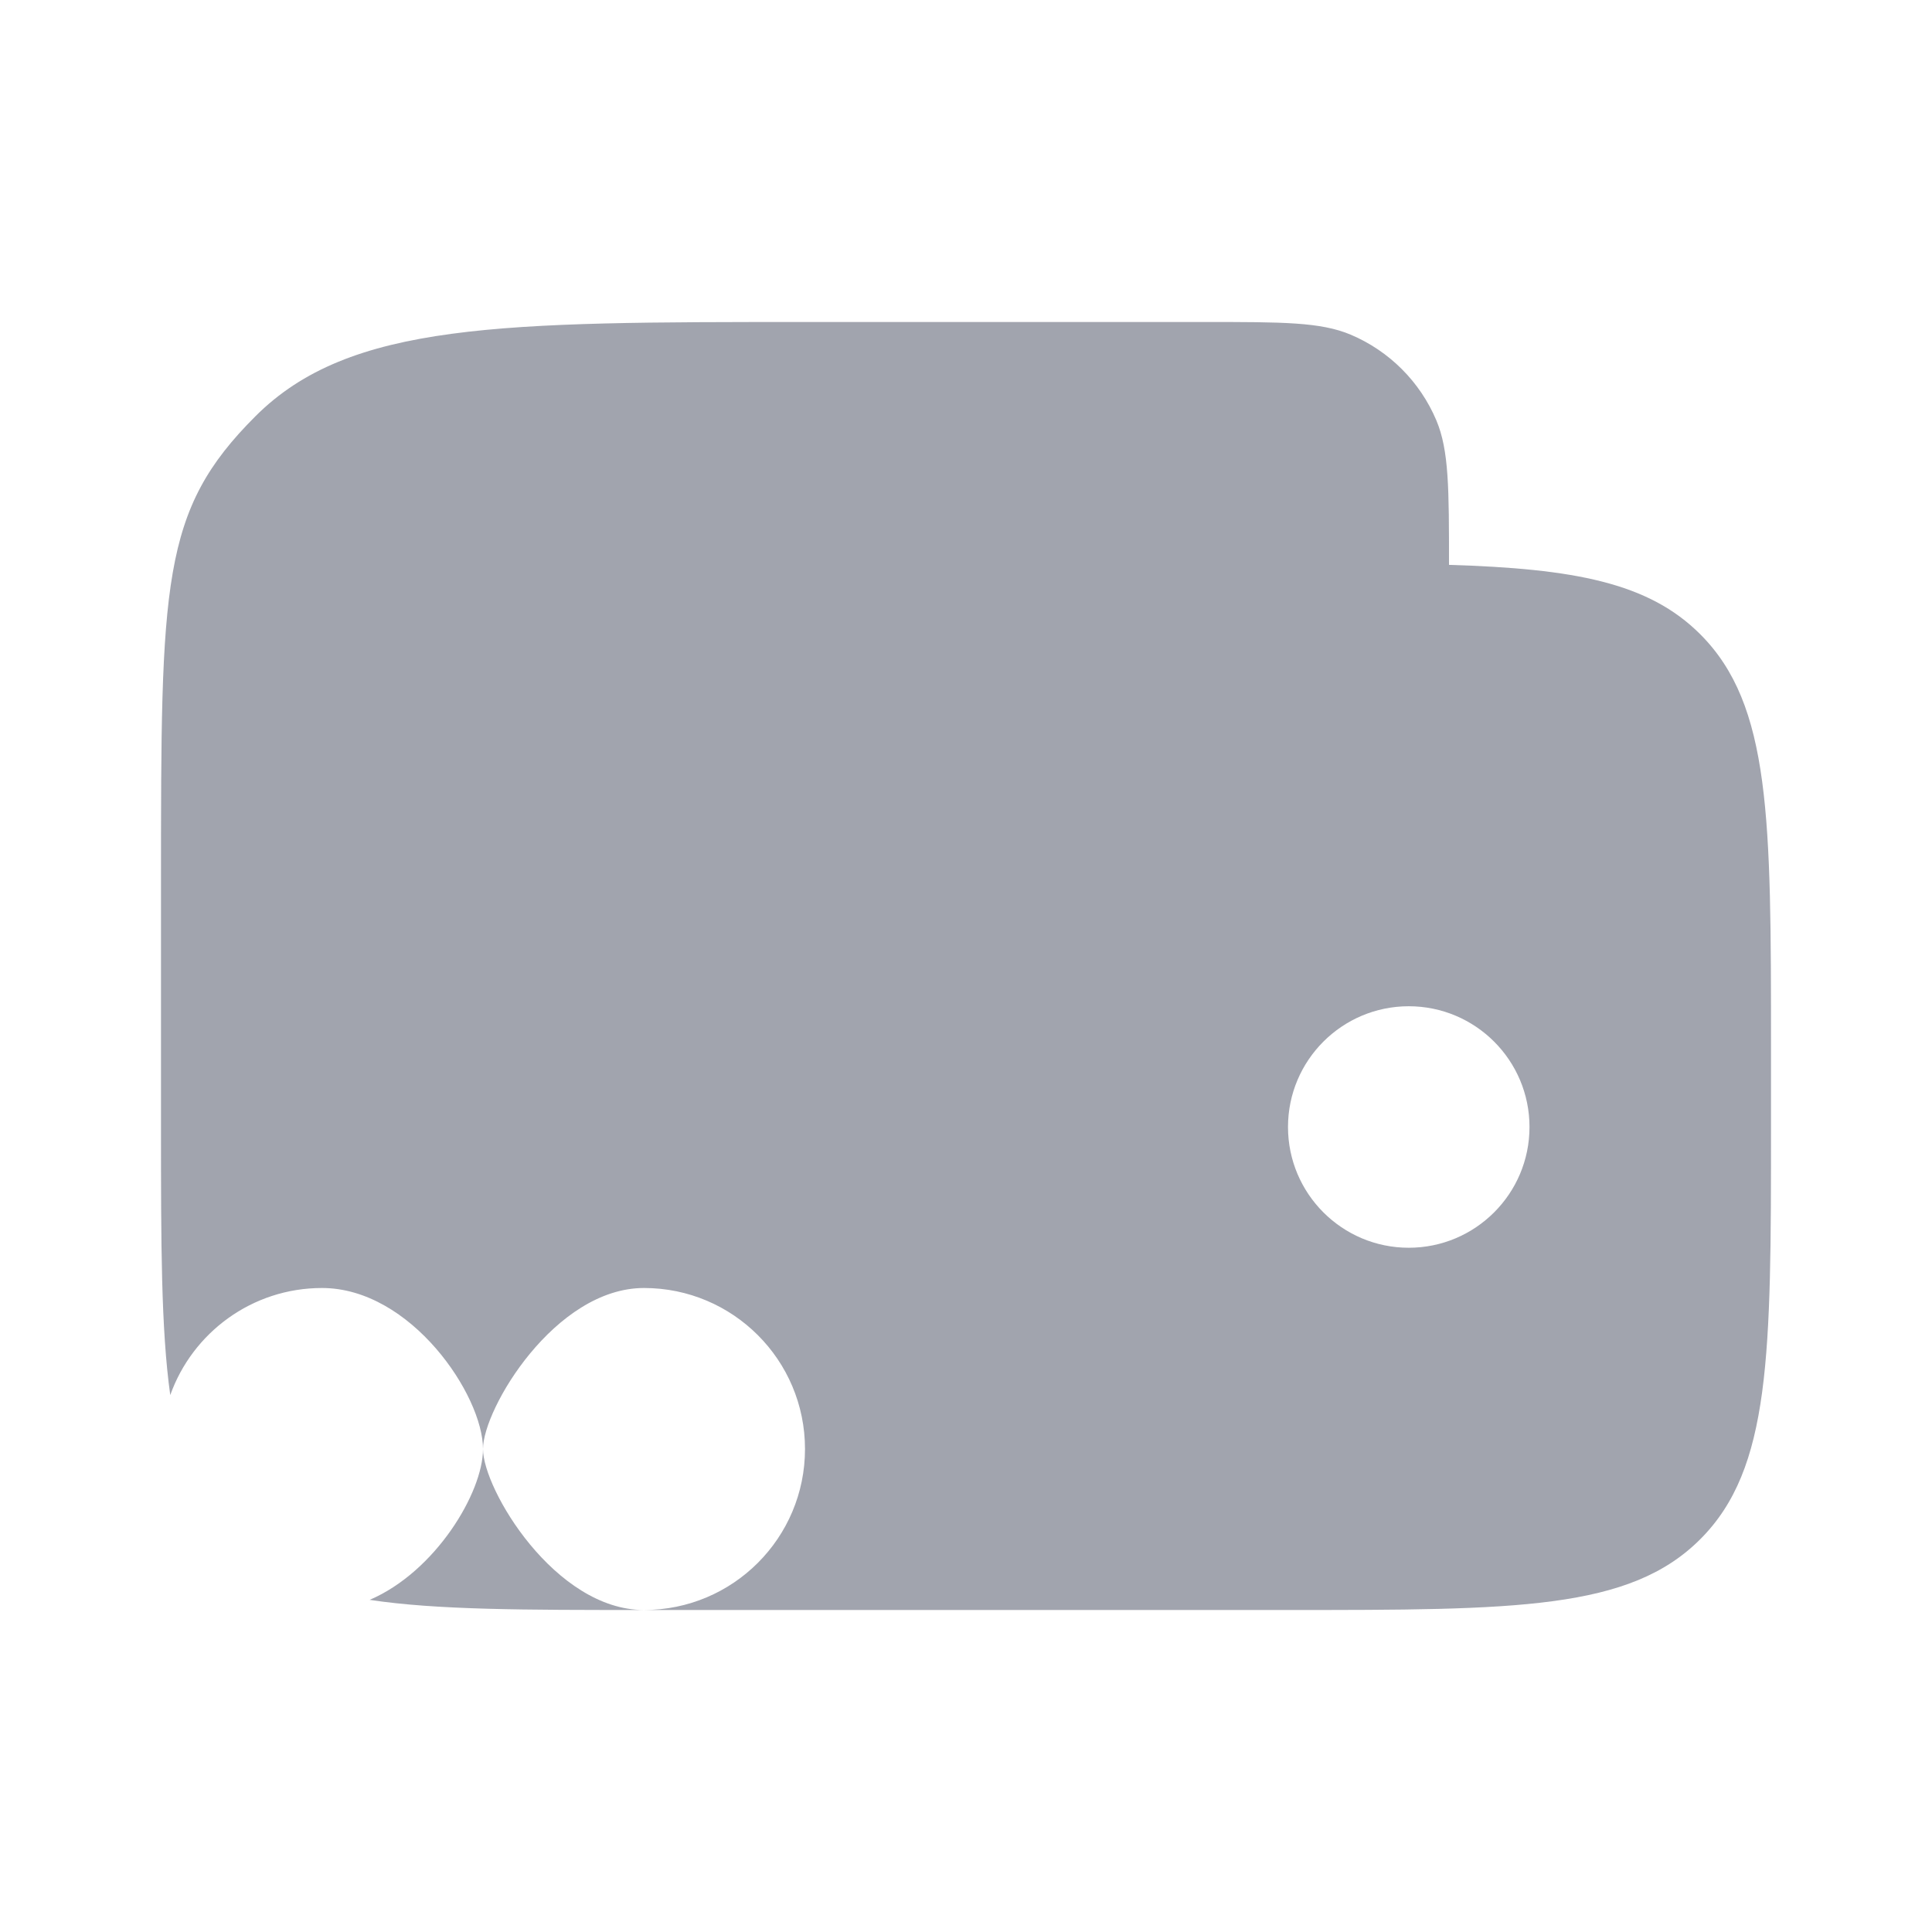 <svg width="24" height="24" viewBox="0 0 24 24" fill="none" xmlns="http://www.w3.org/2000/svg">
<path d="M16 14C16 14.828 16.672 15.5 17.5 15.5C18.328 15.5 19 14.828 19 14C19 13.172 18.328 12.5 17.5 12.5C16.672 12.5 16 13.172 16 14Z" class="pr-icon-duotone-primary-stroke" stroke-width="1.5"/>
<g opacity="0.4">
<path fill-rule="evenodd" clip-rule="evenodd" d="M22 13V14C22 16.828 22 18.243 21.121 19.121C20.243 20 18.828 20 16 20H8C9.105 20 10 19.105 10 18C10 16.895 9.105 16 8 16C6.895 16 6 17.5 6 18C6 17.333 5.105 16 4 16C3.131 16 2.391 16.555 2.115 17.33C2 16.508 2 15.436 2 14V11C2 7.229 2 6.343 3.172 5.172C4.343 4 6.229 4 10 4H14.983C15.931 4 16.405 4 16.778 4.157C17.258 4.36 17.64 4.742 17.843 5.222C18 5.595 18 6.069 18 7.017C19.553 7.064 20.48 7.237 21.121 7.879C22 8.757 22 10.172 22 13ZM17.5 15.5C16.672 15.5 16 14.828 16 14C16 13.172 16.672 12.5 17.5 12.5C18.328 12.5 19 13.172 19 14C19 14.828 18.328 15.5 17.5 15.5Z" fill="#141B34"/>
<path d="M6 18C6 18.5 6.895 20 8 20C6.518 20 5.424 20 4.592 19.874C5.408 19.525 6 18.542 6 18Z" fill="#141B34"/>
</g>
<path d="M4 20C2.895 20 2 19.105 2 18C2 16.895 2.895 16 4 16C5.105 16 6 17.333 6 18C6 18.667 5.105 20 4 20Z" class="pr-icon-duotone-primary-stroke" stroke-width="1.5"/>
<path d="M8 20C6.895 20 6 18.5 6 18C6 17.5 6.895 16 8 16C9.105 16 10 16.895 10 18C10 19.105 9.105 20 8 20Z" class="pr-icon-duotone-primary-stroke" stroke-width="1.5"/>
<path d="M13 20H16C18.828 20 20.243 20 21.121 19.121C22 18.243 22 16.828 22 14V13C22 10.172 22 8.757 21.121 7.879C20.48 7.237 19.553 7.064 18 7.017M10 7H16C16.764 7 17.425 7 18 7.017M18 7.017C18 6.069 18 5.595 17.843 5.222C17.64 4.742 17.258 4.36 16.778 4.157C16.405 4 15.931 4 14.983 4H10C6.229 4 4.343 4 3.172 5.172C2 6.343 2 7.229 2 11V13" class="pr-icon-duotone-primary-stroke" stroke-width="1.5" stroke-linecap="round"/>
</svg>
